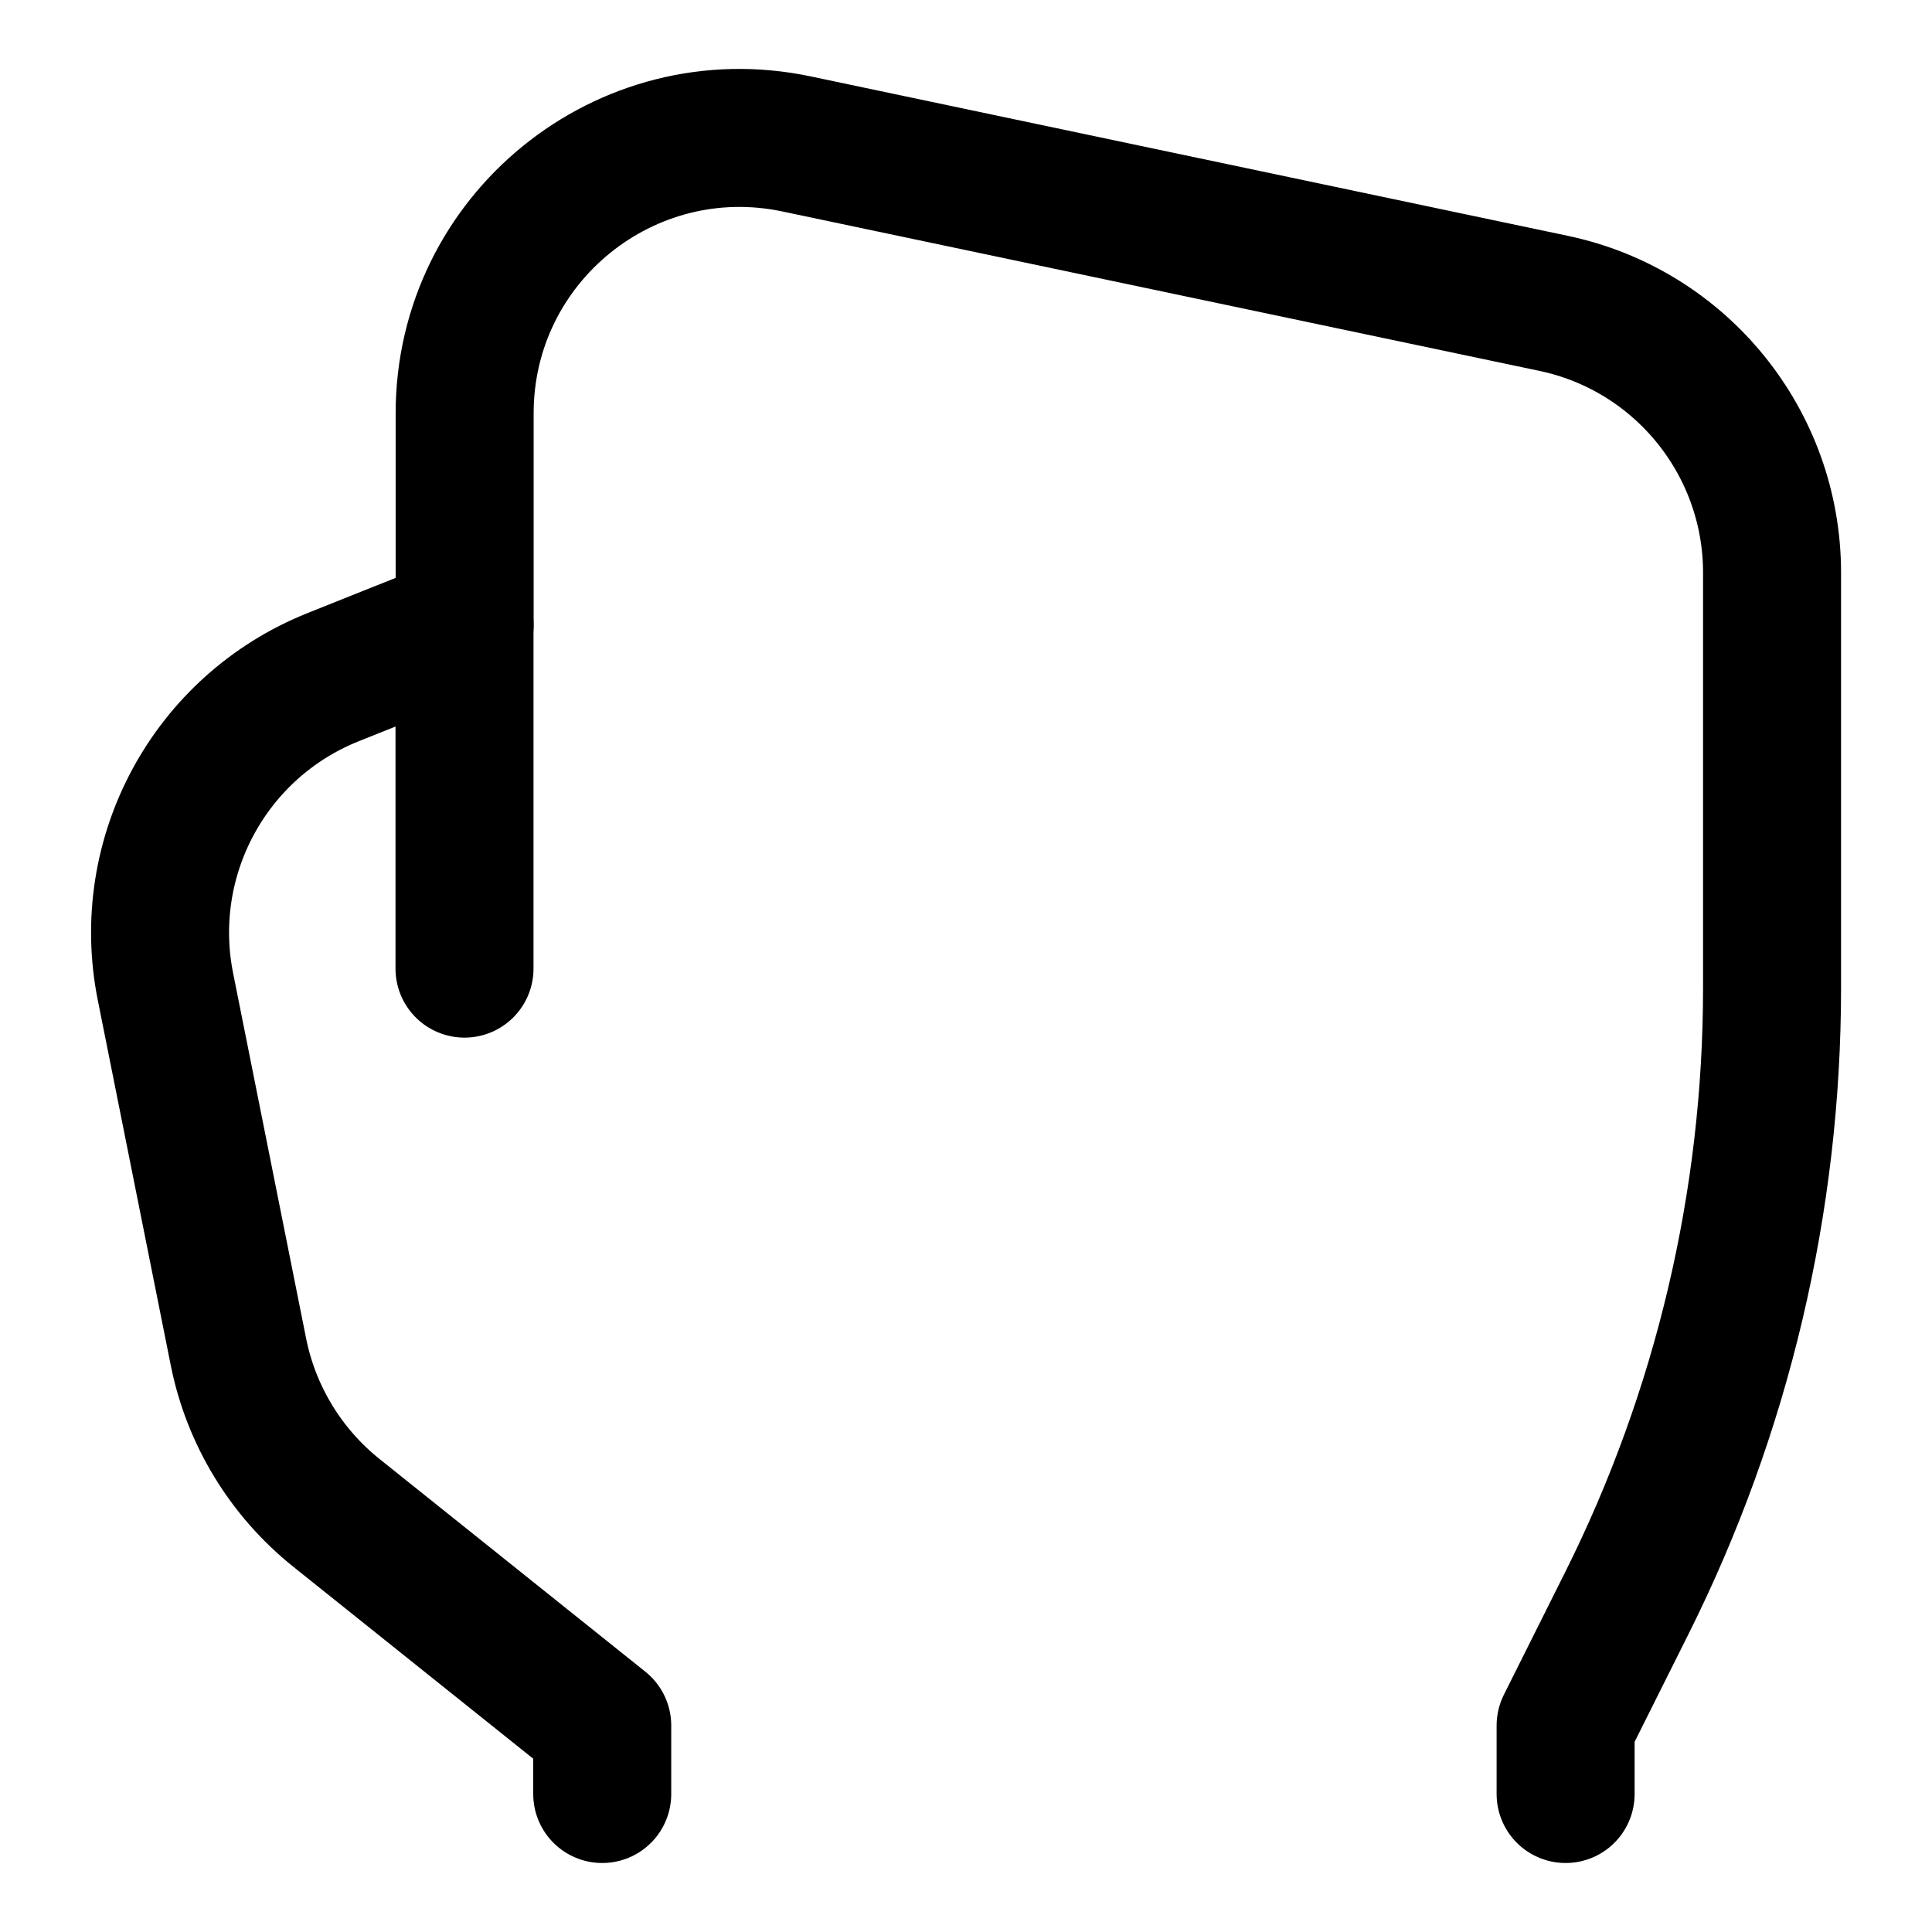 <svg xmlns="http://www.w3.org/2000/svg" fill="none" viewBox="0 0 14 14"><g id="hand-grab--hand-select-cursor-finger-grab"><path id="Vector 2346" stroke="#000000" stroke-linecap="round" stroke-linejoin="round" d="M4.364 13v-0.496l-1.926 -1.541c-0.366 -0.293 -0.618 -0.706 -0.71 -1.166l-0.529 -2.647c-0.189 -0.943 0.322 -1.886 1.215 -2.243l0.953 -0.381V2.995c0 -1.267 1.166 -2.213 2.405 -1.952l5.485 1.155c0.923 0.194 1.584 1.009 1.584 1.952v3.008c0 1.548 -0.36 3.075 -1.053 4.46l-0.443 0.886V13" stroke-width="1"></path><path id="Vector 2347" stroke="#000000" stroke-linecap="round" stroke-linejoin="round" d="M3.366 4.526v2.493" stroke-width="1"></path></g></svg>